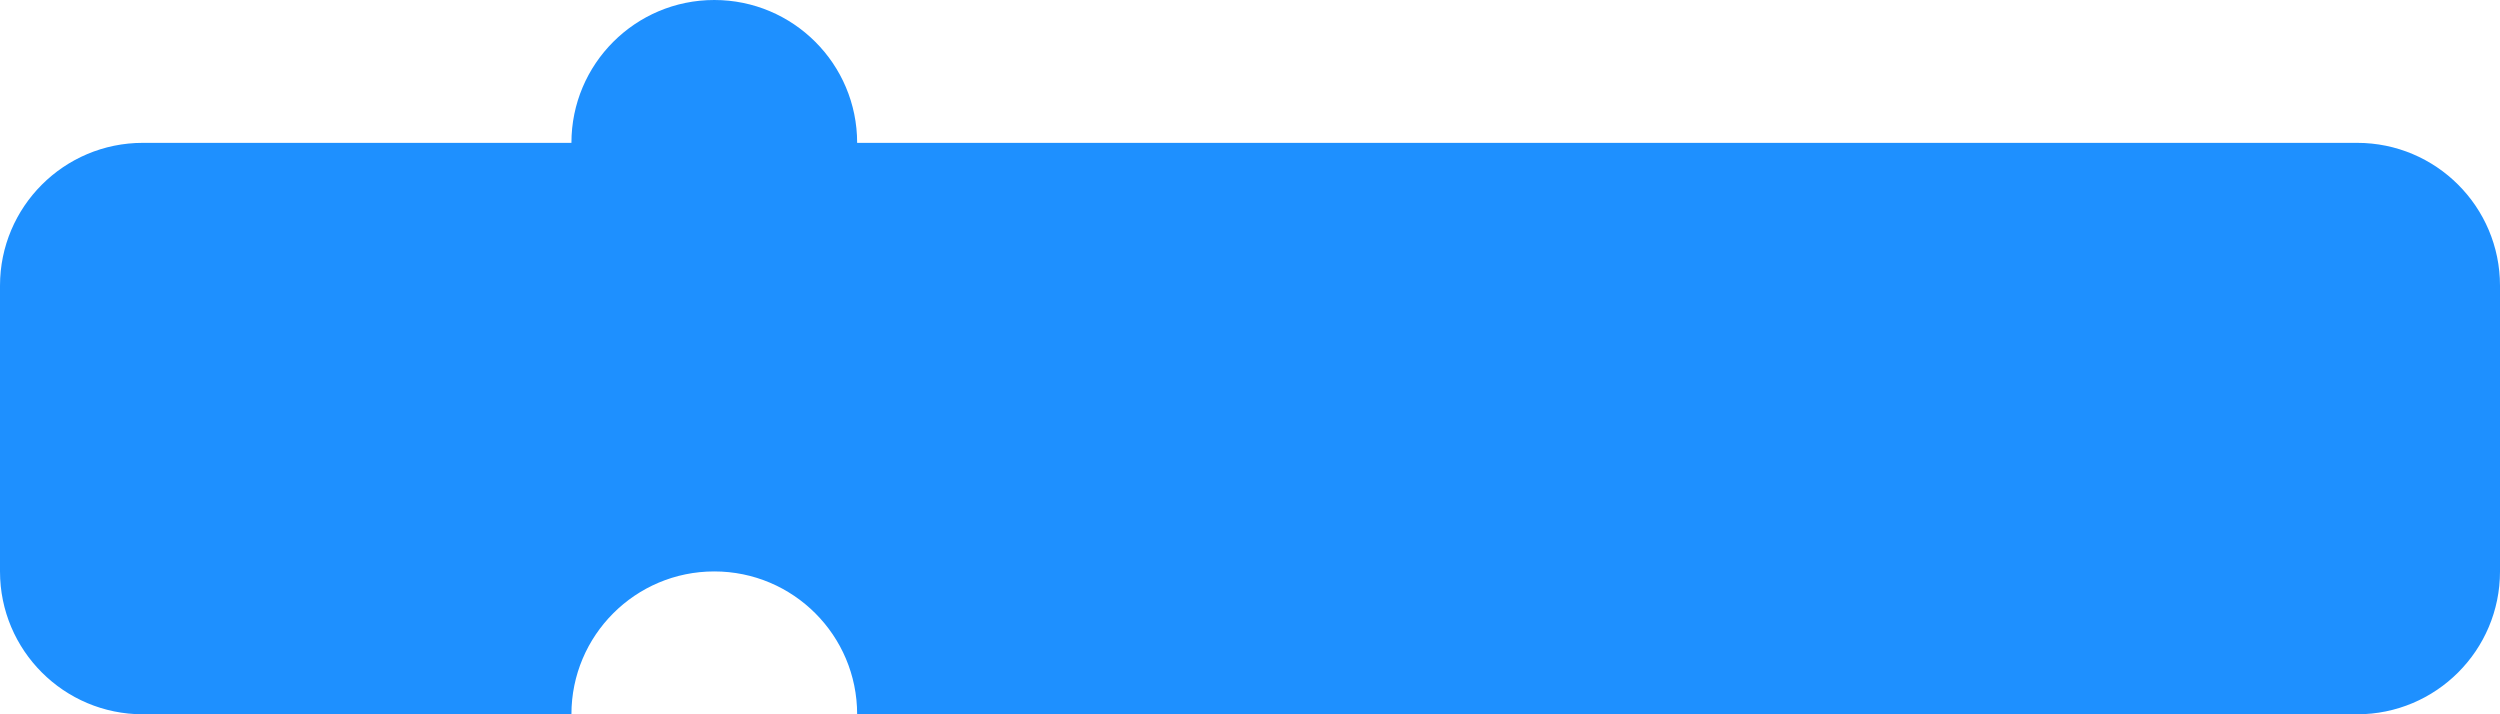 <?xml version="1.0" encoding="utf-8"?>
<svg viewBox="0 -10 175 50" xmlns="http://www.w3.org/2000/svg" xmlns:bx="https://boxy-svg.com">
  <defs>
    <view id="pbottom" viewBox="0 28 175 13">
      <title>Puzzle_Bottom</title>
    </view>
    <bx:guide x="161.534" y="40" angle="90"/>
    <view id="ptop" viewBox="0 -10 175 15">
      <title>Puzzle_Top</title>
    </view>
  </defs>
  <path d="M 50 -10 C 55.523 -10 60 -5.523 60 0 L 165 0 C 170.523 0 175 4.477 175 10 L 175 30 C 175 35.523 170.523 40 165 40 L 60 40 C 60 34.477 55.523 30 50 30 C 44.477 30 40 34.477 40 40 L 10 40 C 4.477 40 0 35.523 0 30 L 0 10 C 0 4.477 4.477 0 10 0 L 40 0 C 40 -5.523 44.477 -10 50 -10 Z" style="fill: #1E90FF;"/>
</svg>